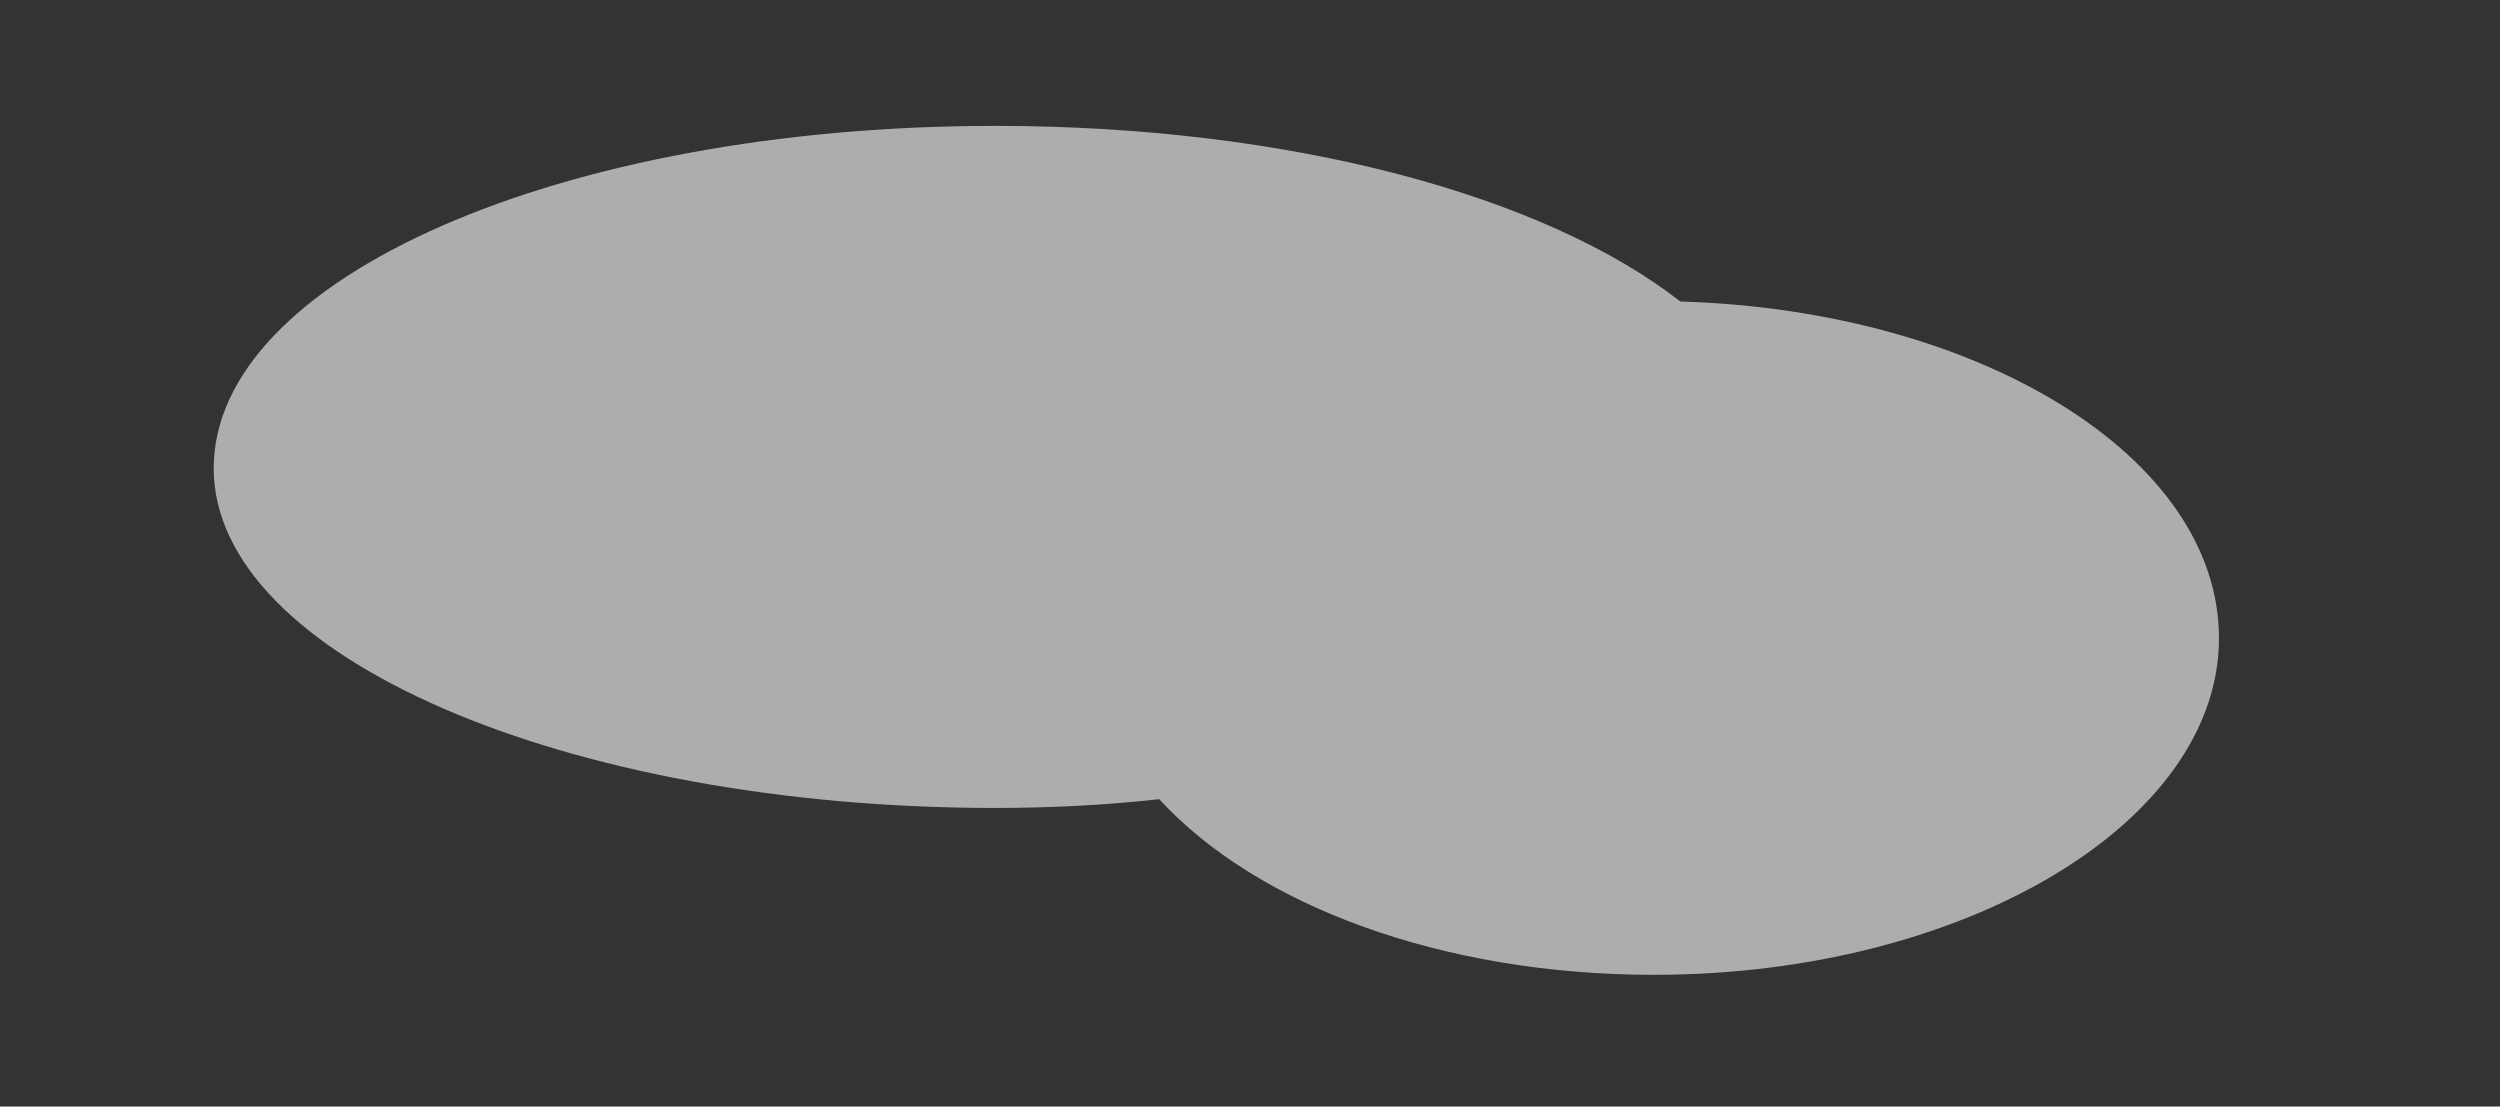 <svg xmlns="http://www.w3.org/2000/svg" viewBox="0 0 85.4 37.8" enable-background="new 0 0 85.4 37.8"><rect x="0" y="0" width="85.4" height="37.8" fill="#333333" stroke="none"/><style type="text/css">.st0{opacity:0.6;fill:#FFFFFF;}</style><path class="st0" d="M57.4 10.3c-4.6-3.6-13.3-6-23.4-6-14.8 0-26.7 5.2-26.7 11.7 0 6.4 12 11.6 26.7 11.6 1.9 0 3.8-.1 5.6-.3 3.3 3.6 9.6 6 16.9 6 10.6 0 19.3-5.2 19.3-11.5 0-6.2-8.2-11.2-18.4-11.5z"/></svg>